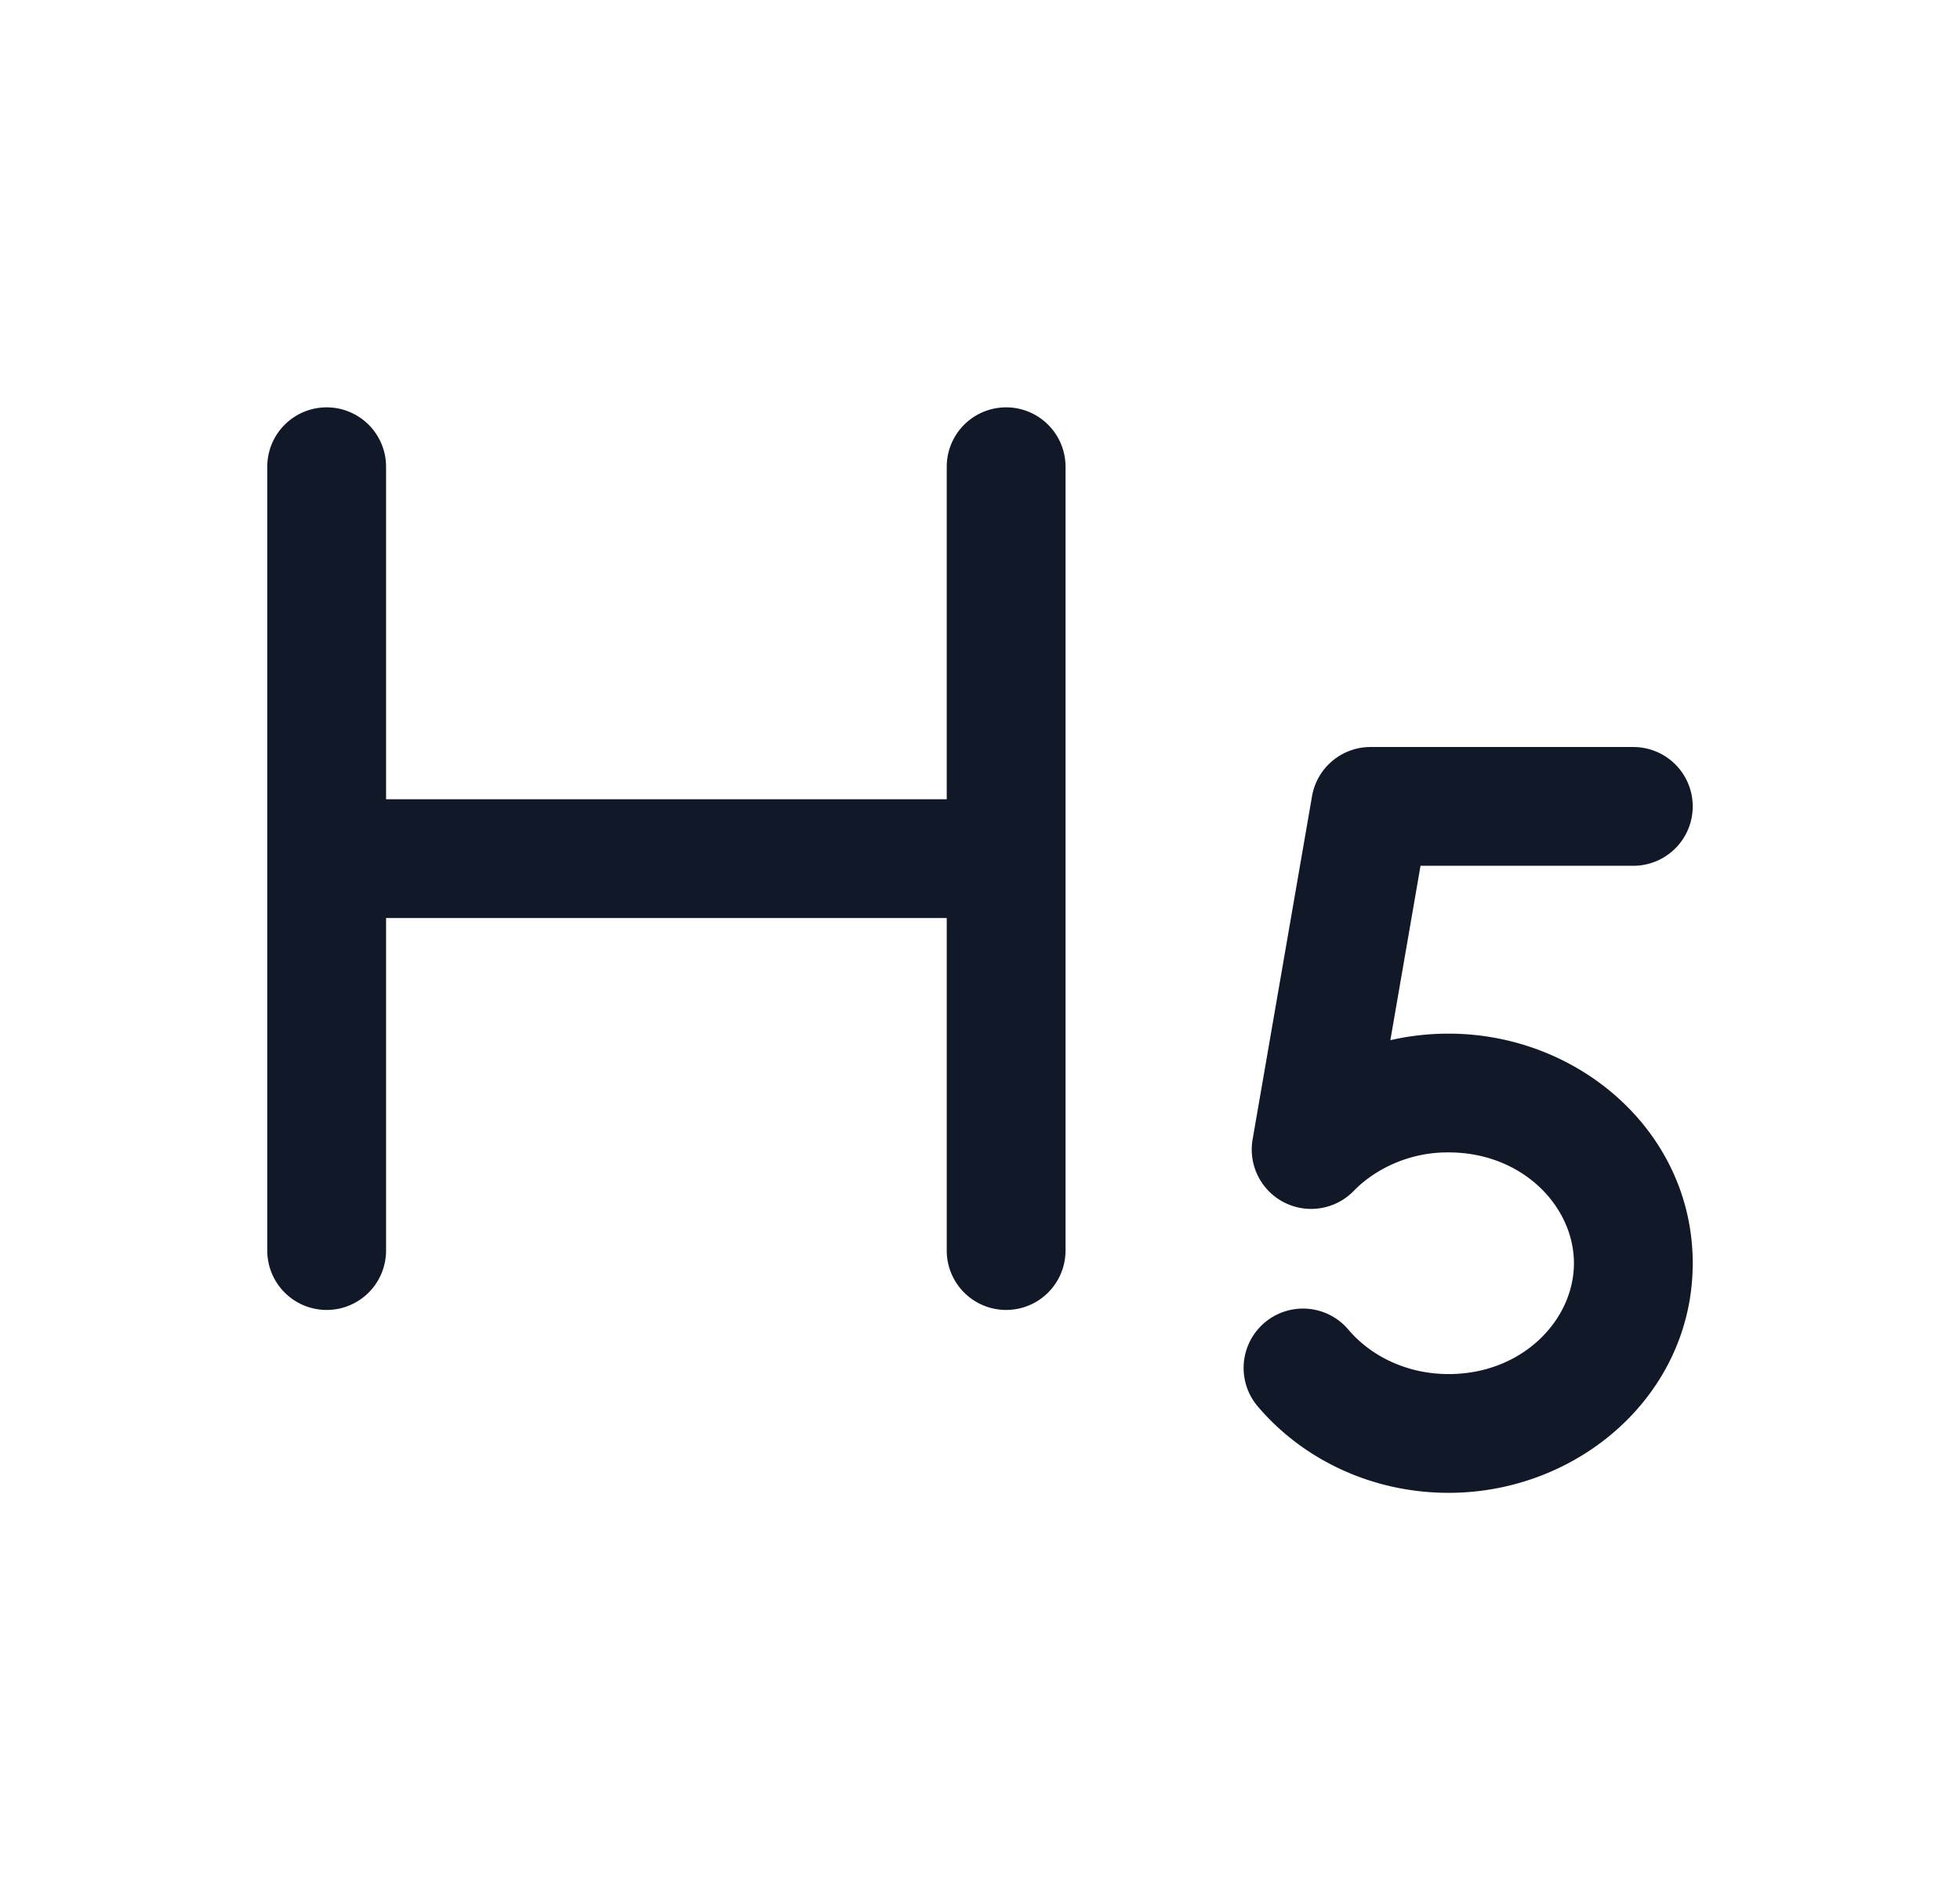 <svg xmlns="http://www.w3.org/2000/svg" width="33" height="32" fill="none" viewBox="0 0 33 32"><path fill="#111827" fill-rule="evenodd" d="M6.5 7.86a1 1 0 1 0-2 0v13.2a1 1 0 1 0 2 0v-5.6h9.44v5.6a1 1 0 1 0 2 0V7.86a1 1 0 1 0-2 0v5.6H6.5zm16.576 4.72a1 1 0 0 0-.986.83l-1 5.778a1 1 0 0 0 1.701.869q.1-.103.217-.193a2.26 2.26 0 0 1 1.382-.457c1.243 0 2.11.91 2.11 1.866s-.867 1.867-2.11 1.867c-.707 0-1.313-.306-1.689-.75a1 1 0 0 0-1.525 1.294c.762.898 1.929 1.456 3.214 1.456 2.191 0 4.11-1.657 4.11-3.867s-1.919-3.866-4.11-3.866a4.4 4.4 0 0 0-.981.11l.508-2.937H27.5a1 1 0 1 0 0-2z" clip-rule="evenodd"/></svg>